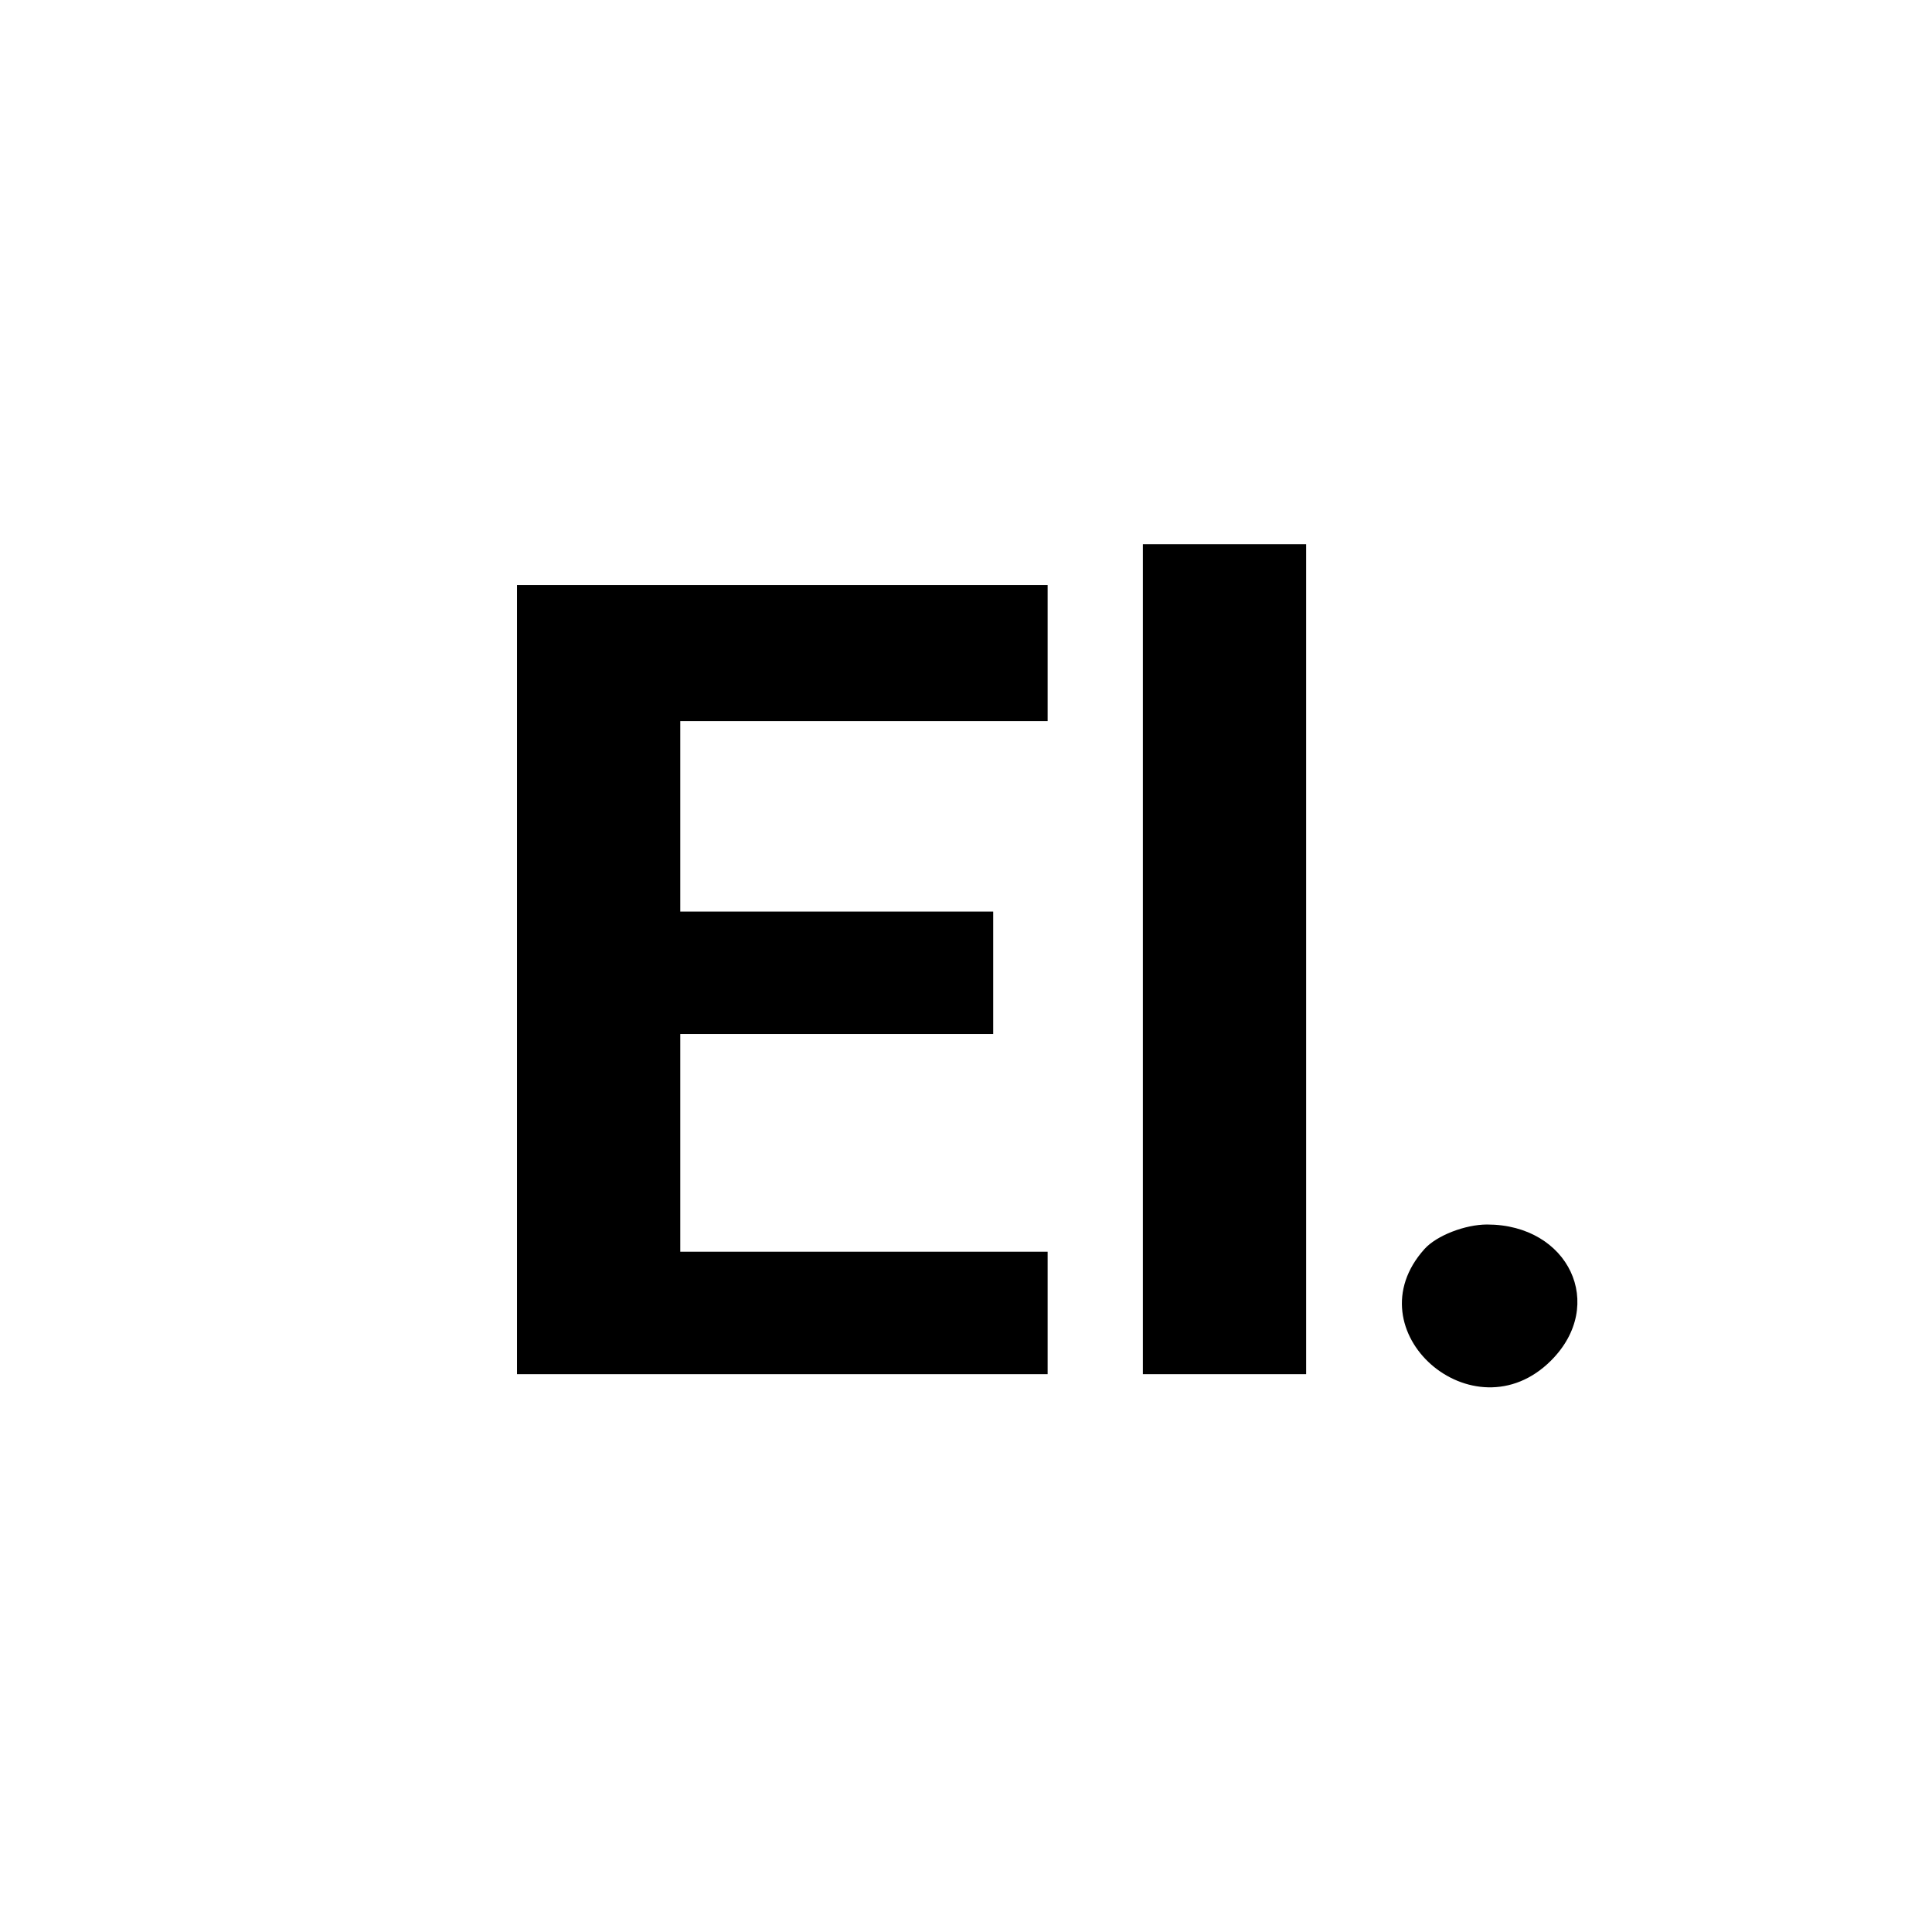<?xml version="1.0" standalone="no"?>
<!DOCTYPE svg PUBLIC "-//W3C//DTD SVG 20010904//EN"
 "http://www.w3.org/TR/2001/REC-SVG-20010904/DTD/svg10.dtd">
<svg version="1.0" xmlns="http://www.w3.org/2000/svg"
 width="142pt" height="142pt" viewBox="0 0 142 142"
 preserveAspectRatio="xMidYMid meet">
<g transform="translate(0,142) scale(0.1,-0.1)"
fill="#000000" stroke="none">
<path d="M840 715 l0 -305 60 0 60 0 0 305 0 305 -60 0 -60 0 0 -305z"/>
<path d="M380 700 l0 -290 195 0 195 0 0 45 0 45 -135 0 -135 0 0 80 0 80 115
0 115 0 0 45 0 45 -115 0 -115 0 0 70 0 70 135 0 135 0 0 50 0 50 -195 0 -195
0 0 -290z"/>
<path d="M1047 502 c-54 -60 36 -139 93 -82 41 41 13 100 -47 100 -16 0 -37
-8 -46 -18z"/>
</g>
</svg>
